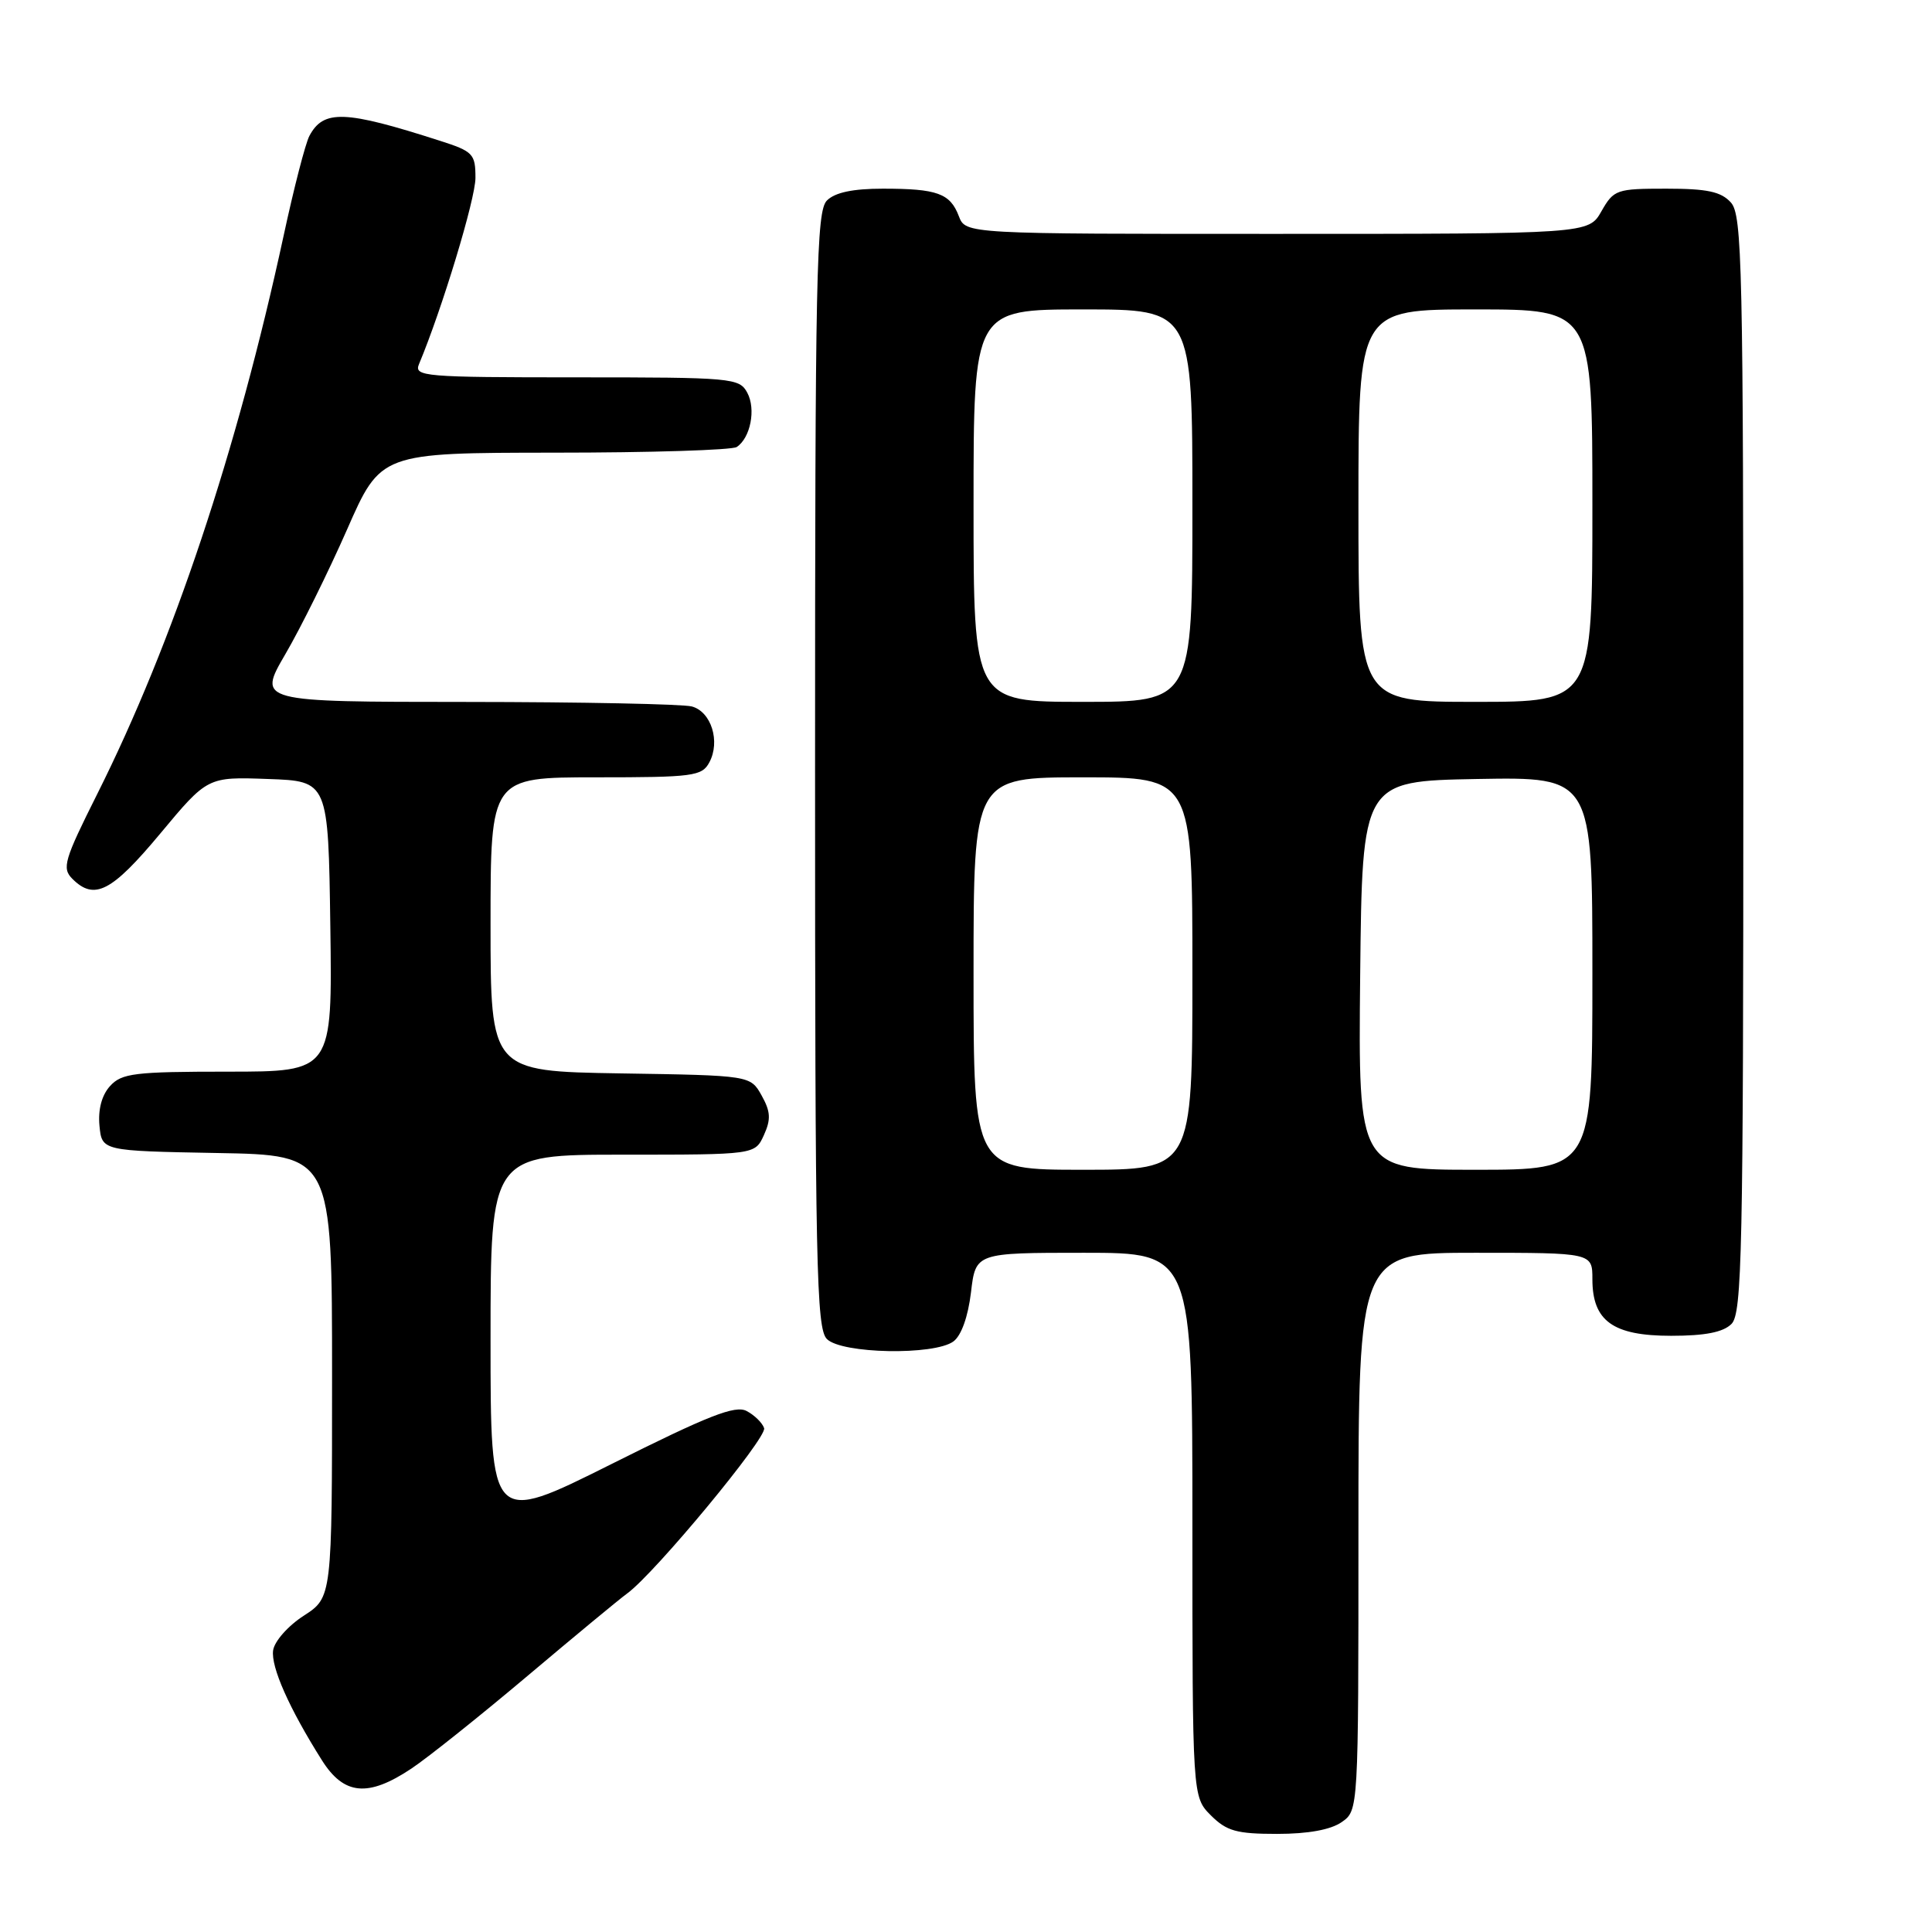 <?xml version="1.0" encoding="UTF-8" standalone="no"?>
<!DOCTYPE svg PUBLIC "-//W3C//DTD SVG 1.1//EN" "http://www.w3.org/Graphics/SVG/1.1/DTD/svg11.dtd" >
<svg xmlns="http://www.w3.org/2000/svg" xmlns:xlink="http://www.w3.org/1999/xlink" version="1.1" viewBox="0 0 256 256">
 <g >
 <path fill="currentColor"
d=" M 177.78 241.44 C 180.00 239.89 180.00 239.89 180.00 202.94 C 180.00 166.00 180.00 166.00 195.50 166.00 C 211.00 166.00 211.00 166.00 211.00 169.50 C 211.00 175.04 213.72 177.00 221.43 177.00 C 225.94 177.00 228.33 176.53 229.43 175.43 C 230.83 174.03 231.00 165.92 231.00 101.26 C 231.00 35.11 230.85 28.50 229.35 26.83 C 228.05 25.39 226.20 25.00 220.80 25.00 C 214.19 25.00 213.84 25.12 212.20 27.99 C 210.50 30.99 210.50 30.99 169.23 30.99 C 127.95 31.00 127.95 31.00 127.05 28.64 C 125.90 25.62 124.19 25.00 116.99 25.00 C 113.01 25.00 110.64 25.50 109.57 26.57 C 108.17 27.97 108.00 36.19 108.00 102.00 C 108.00 167.81 108.17 176.03 109.57 177.43 C 111.53 179.39 123.77 179.62 126.33 177.75 C 127.38 176.98 128.27 174.48 128.66 171.25 C 129.28 166.00 129.28 166.00 143.64 166.00 C 158.00 166.00 158.00 166.00 158.00 202.05 C 158.00 238.09 158.00 238.09 160.45 240.55 C 162.54 242.63 163.85 243.00 169.23 243.00 C 173.34 243.00 176.33 242.45 177.78 241.44 Z  M 54.52 234.34 C 56.71 232.88 63.62 227.36 69.87 222.09 C 76.12 216.82 82.08 211.88 83.12 211.13 C 86.78 208.46 101.67 190.48 101.25 189.24 C 101.02 188.54 99.98 187.52 98.94 186.97 C 97.43 186.16 93.89 187.55 81.03 193.99 C 65.00 202.01 65.00 202.01 65.00 177.51 C 65.00 153.00 65.00 153.00 82.52 153.00 C 100.04 153.00 100.04 153.00 101.22 150.41 C 102.17 148.32 102.11 147.29 100.92 145.16 C 99.43 142.50 99.43 142.50 82.21 142.23 C 65.00 141.95 65.00 141.95 65.00 122.48 C 65.00 103.00 65.00 103.00 78.96 103.00 C 91.86 103.00 93.01 102.85 93.99 101.02 C 95.48 98.24 94.24 94.30 91.67 93.61 C 90.47 93.29 77.04 93.02 61.81 93.01 C 34.13 93.00 34.13 93.00 37.81 86.68 C 39.84 83.21 43.51 75.79 45.98 70.18 C 50.45 60.00 50.45 60.00 73.48 59.98 C 86.14 59.98 97.00 59.64 97.62 59.23 C 99.44 58.03 100.19 54.22 99.02 52.04 C 97.97 50.08 97.04 50.00 76.36 50.00 C 56.20 50.00 54.83 49.89 55.52 48.25 C 58.58 40.94 63.00 26.36 63.00 23.57 C 63.00 20.38 62.69 20.06 58.25 18.64 C 45.69 14.60 42.87 14.50 41.00 18.00 C 40.48 18.96 38.93 24.96 37.56 31.33 C 31.41 59.74 22.93 85.16 12.89 105.20 C 8.50 113.96 8.18 115.04 9.59 116.45 C 12.50 119.36 14.79 118.18 21.22 110.47 C 27.50 102.93 27.50 102.93 35.50 103.22 C 43.50 103.50 43.50 103.50 43.77 122.75 C 44.04 142.00 44.04 142.00 30.18 142.00 C 17.81 142.00 16.12 142.21 14.58 143.91 C 13.48 145.12 12.98 147.02 13.18 149.16 C 13.50 152.50 13.50 152.50 28.75 152.78 C 44.00 153.05 44.00 153.05 44.00 182.36 C 44.00 211.66 44.00 211.66 40.25 214.09 C 38.18 215.42 36.36 217.48 36.19 218.68 C 35.88 220.87 38.32 226.38 42.66 233.25 C 45.58 237.88 48.78 238.17 54.52 234.34 Z  M 129.00 129.00 C 129.00 103.00 129.00 103.00 143.50 103.00 C 158.00 103.00 158.00 103.00 158.00 129.00 C 158.00 155.00 158.00 155.00 143.50 155.00 C 129.00 155.00 129.00 155.00 129.00 129.00 Z  M 180.23 129.25 C 180.50 103.50 180.50 103.50 195.75 103.22 C 211.00 102.95 211.00 102.95 211.00 128.97 C 211.00 155.00 211.00 155.00 195.48 155.00 C 179.97 155.00 179.97 155.00 180.23 129.25 Z  M 129.00 67.00 C 129.00 41.00 129.00 41.00 143.50 41.00 C 158.00 41.00 158.00 41.00 158.00 67.00 C 158.00 93.00 158.00 93.00 143.50 93.00 C 129.00 93.00 129.00 93.00 129.00 67.00 Z  M 180.00 67.00 C 180.00 41.00 180.00 41.00 195.50 41.00 C 211.00 41.00 211.00 41.00 211.00 67.00 C 211.00 93.00 211.00 93.00 195.50 93.00 C 180.00 93.00 180.00 93.00 180.00 67.00 Z "/>
</g>
</svg>